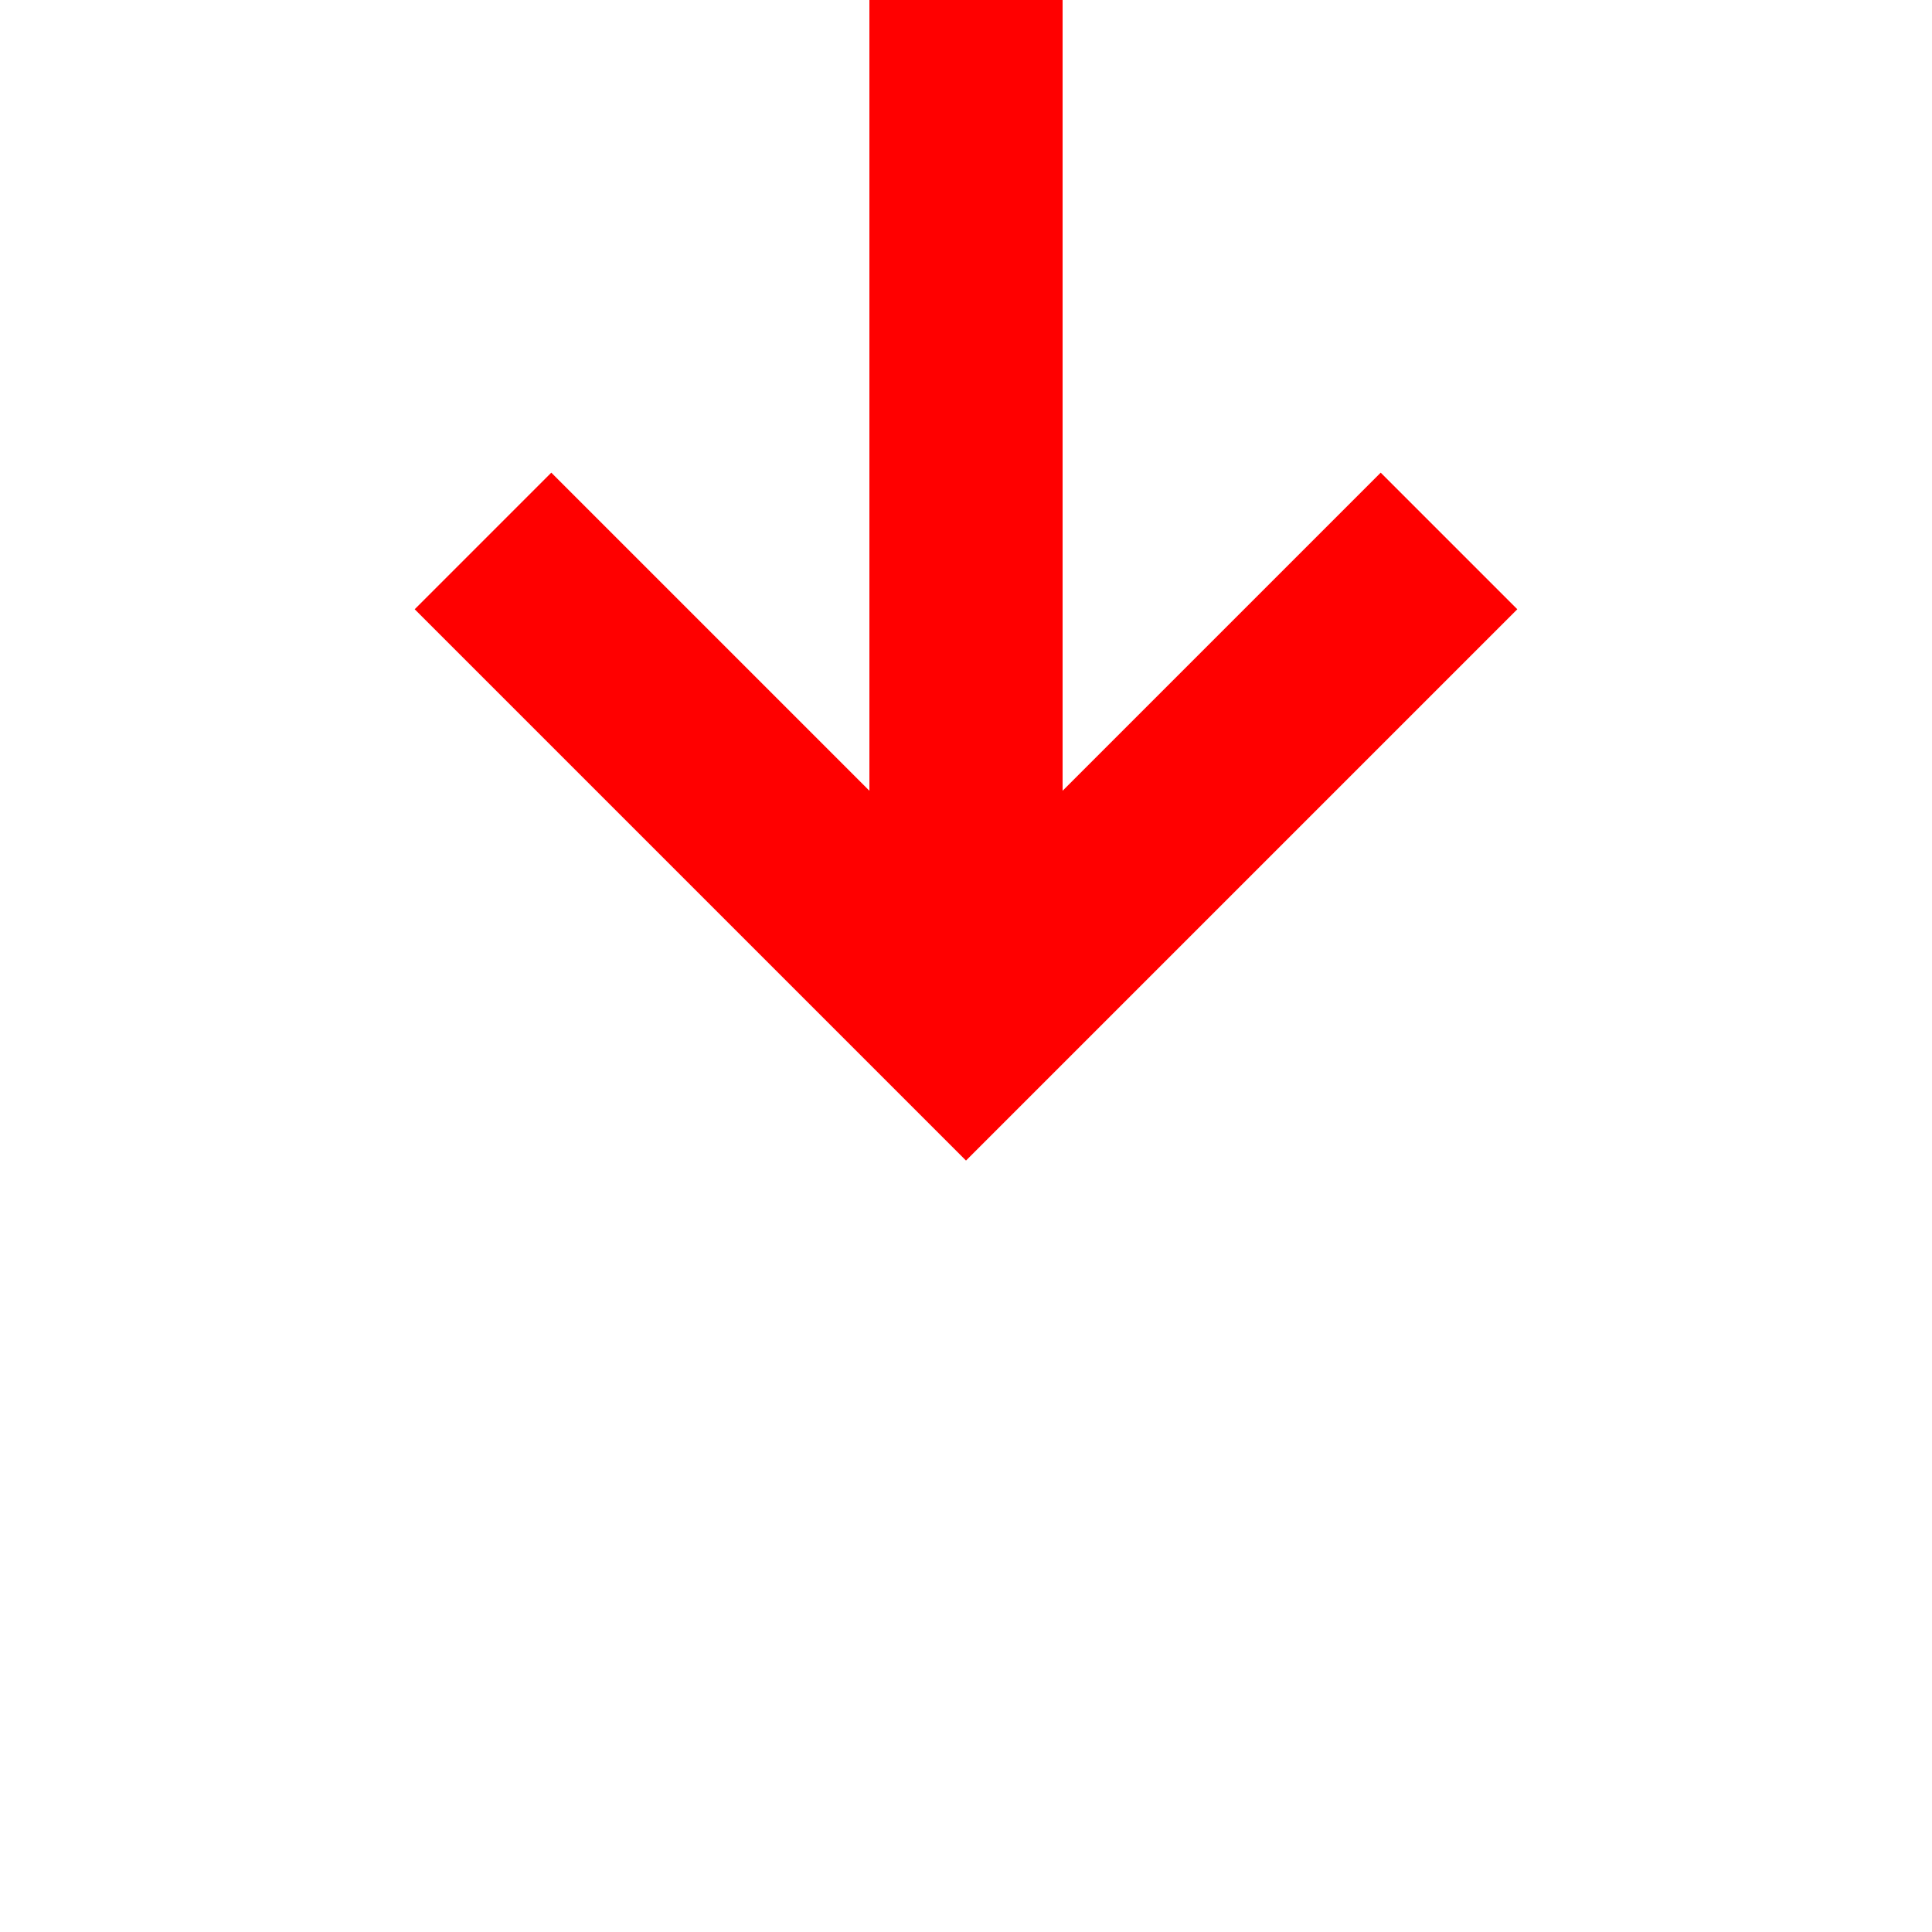 ﻿<?xml version="1.0" encoding="utf-8"?>
<svg version="1.1" xmlns:xlink="http://www.w3.org/1999/xlink" width="20px" height="20px" preserveAspectRatio="xMinYMid meet" viewBox="1651 678  20 18" xmlns="http://www.w3.org/2000/svg">
  <path d="M 1661 653  L 1661 687  " stroke-width="2" stroke="#ff0000" fill="none" />
  <path d="M 1665.293 681.893  L 1661 686.186  L 1656.707 681.893  L 1655.293 683.307  L 1660.293 688.307  L 1661 689.014  L 1661.707 688.307  L 1666.707 683.307  L 1665.293 681.893  Z " fill-rule="nonzero" fill="#ff0000" stroke="none" />
</svg>